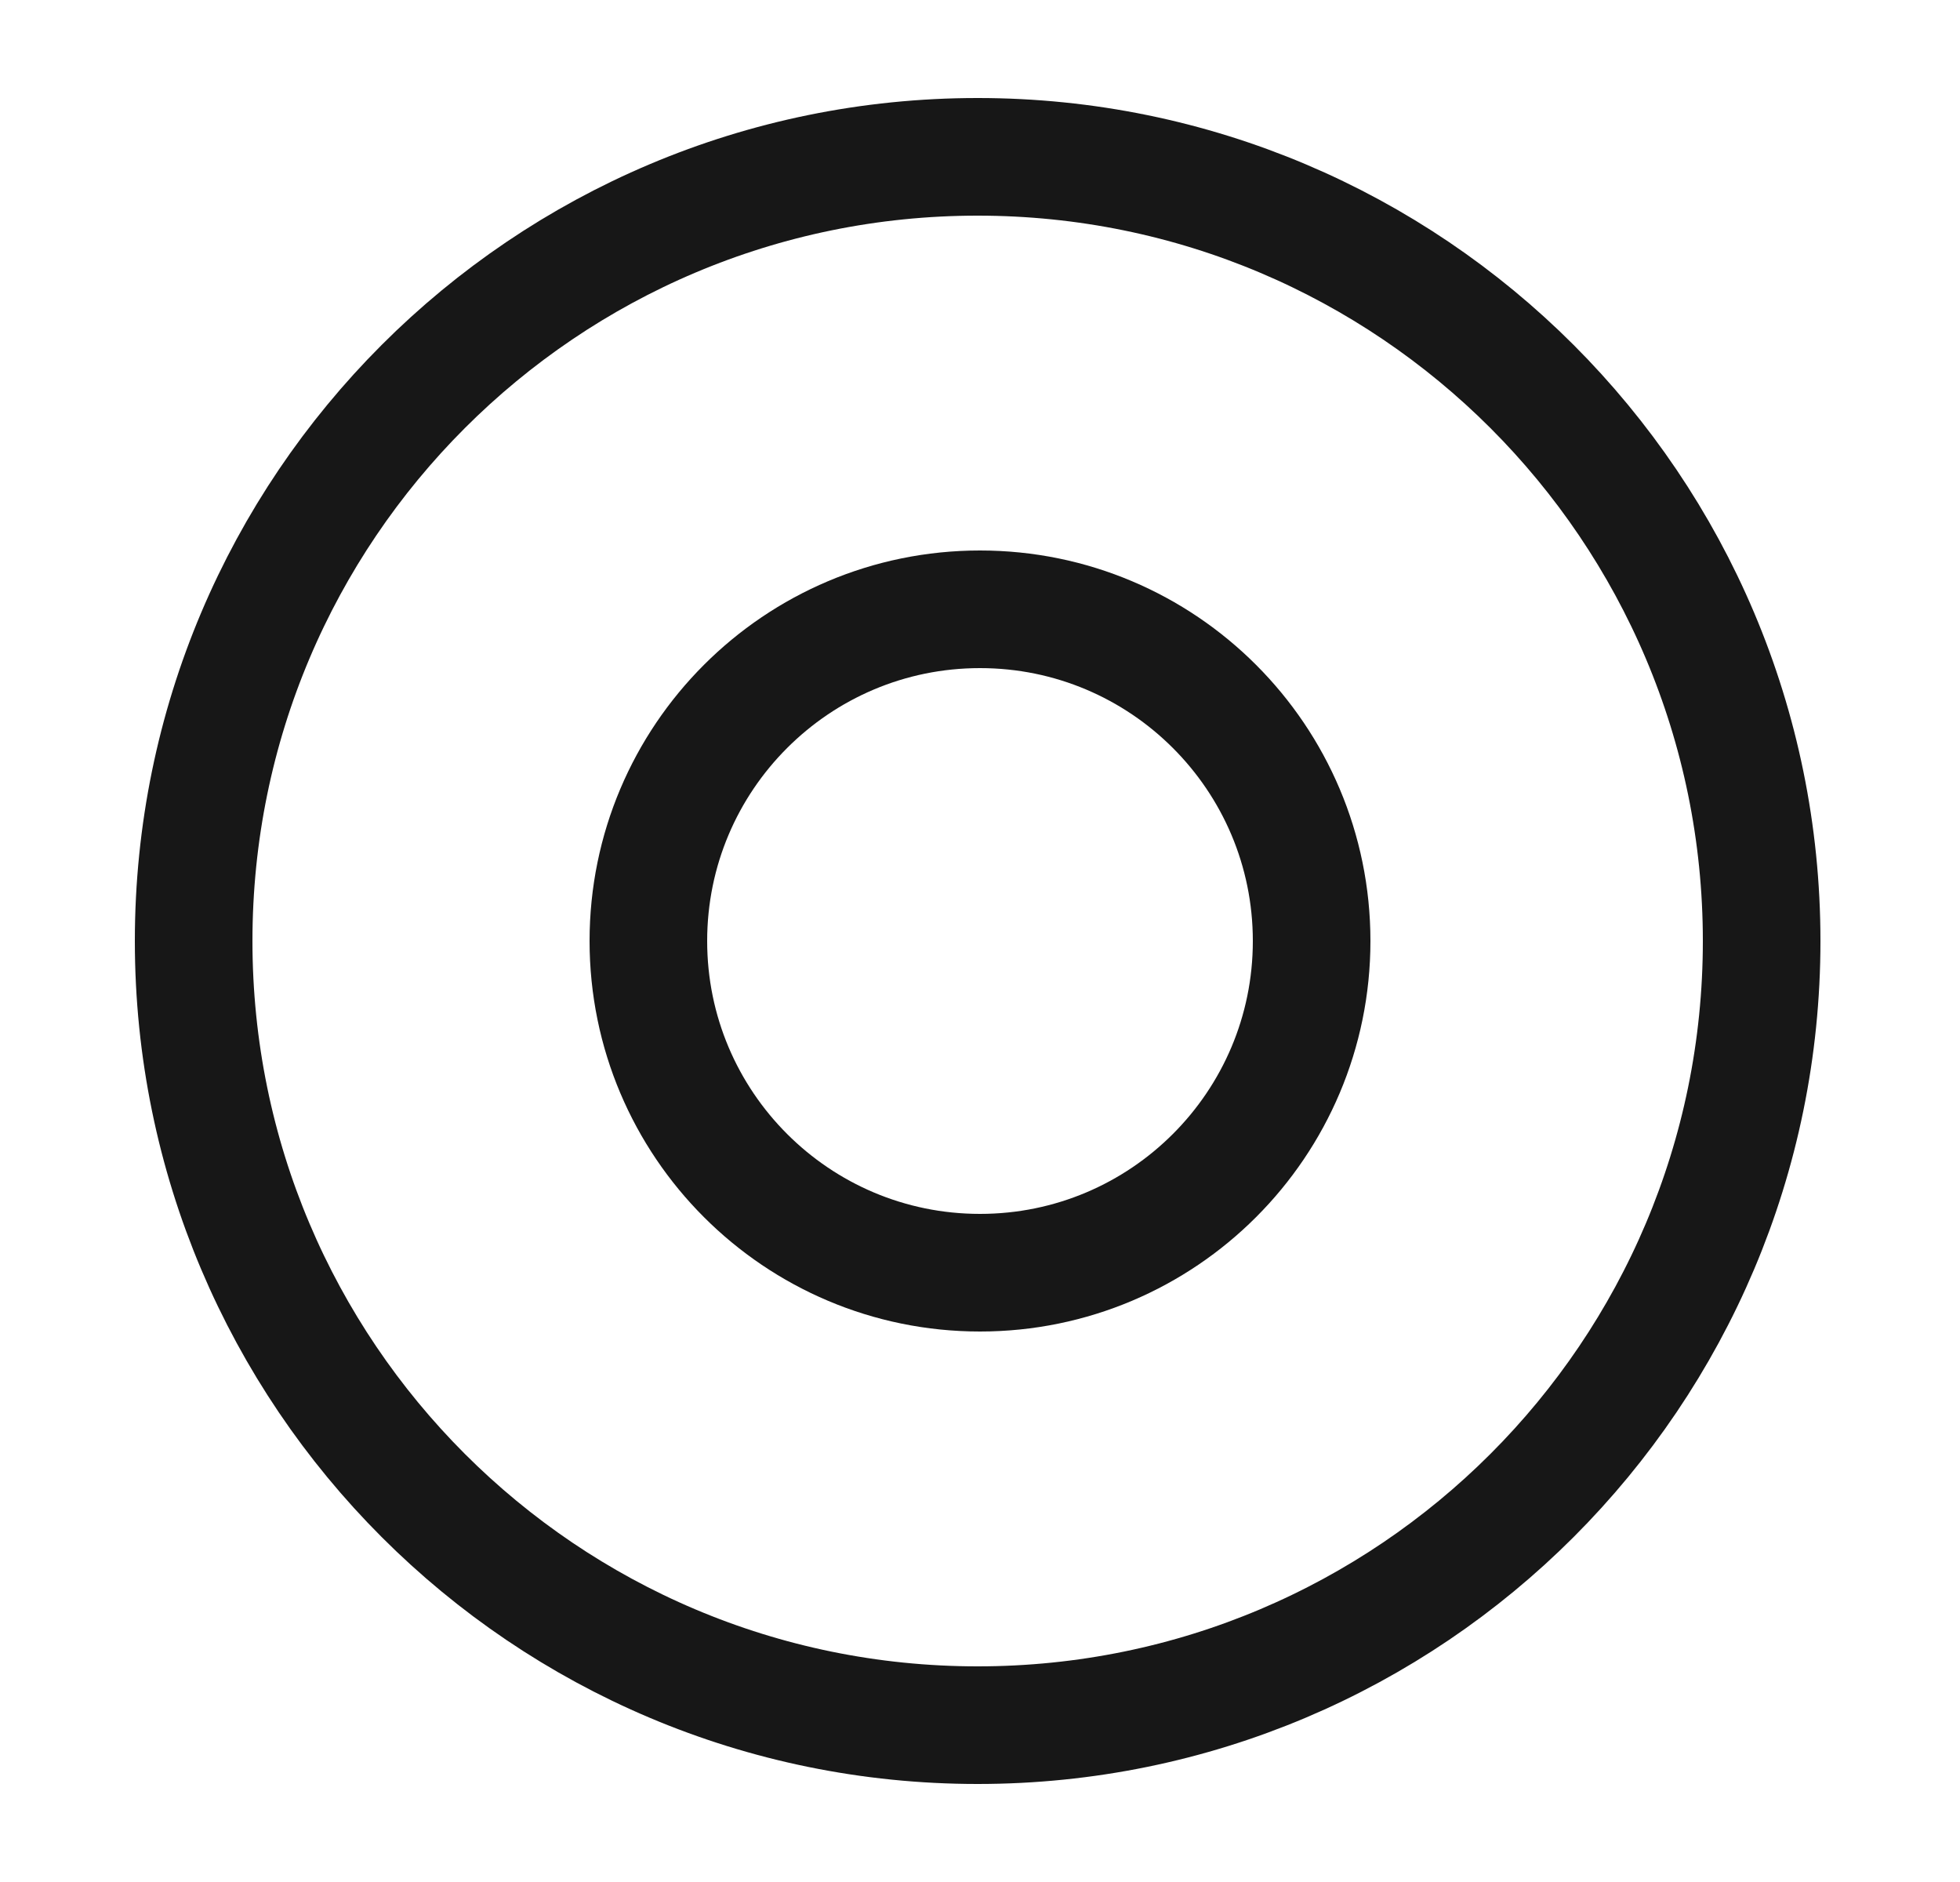 <svg width="25" height="24" viewBox="0 0 25 24" fill="none" xmlns="http://www.w3.org/2000/svg">
<path d="M12.47 22C17.993 22 22.47 17.523 22.47 12C22.47 6.477 17.993 2 12.47 2C6.947 2 2.47 6.477 2.47 12C2.47 17.523 6.947 22 12.47 22Z" stroke="#171717" stroke-width="1.5" stroke-linecap="round" stroke-linejoin="round"/>
<path d="M12.5 16.23C14.836 16.23 16.73 14.336 16.73 12C16.73 9.664 14.836 7.77 12.5 7.77C10.164 7.77 8.27 9.664 8.27 12C8.27 14.336 10.164 16.23 12.5 16.23Z" stroke="#171717" stroke-width="1.5" stroke-miterlimit="10" stroke-linecap="round" stroke-linejoin="round"/>
</svg>

